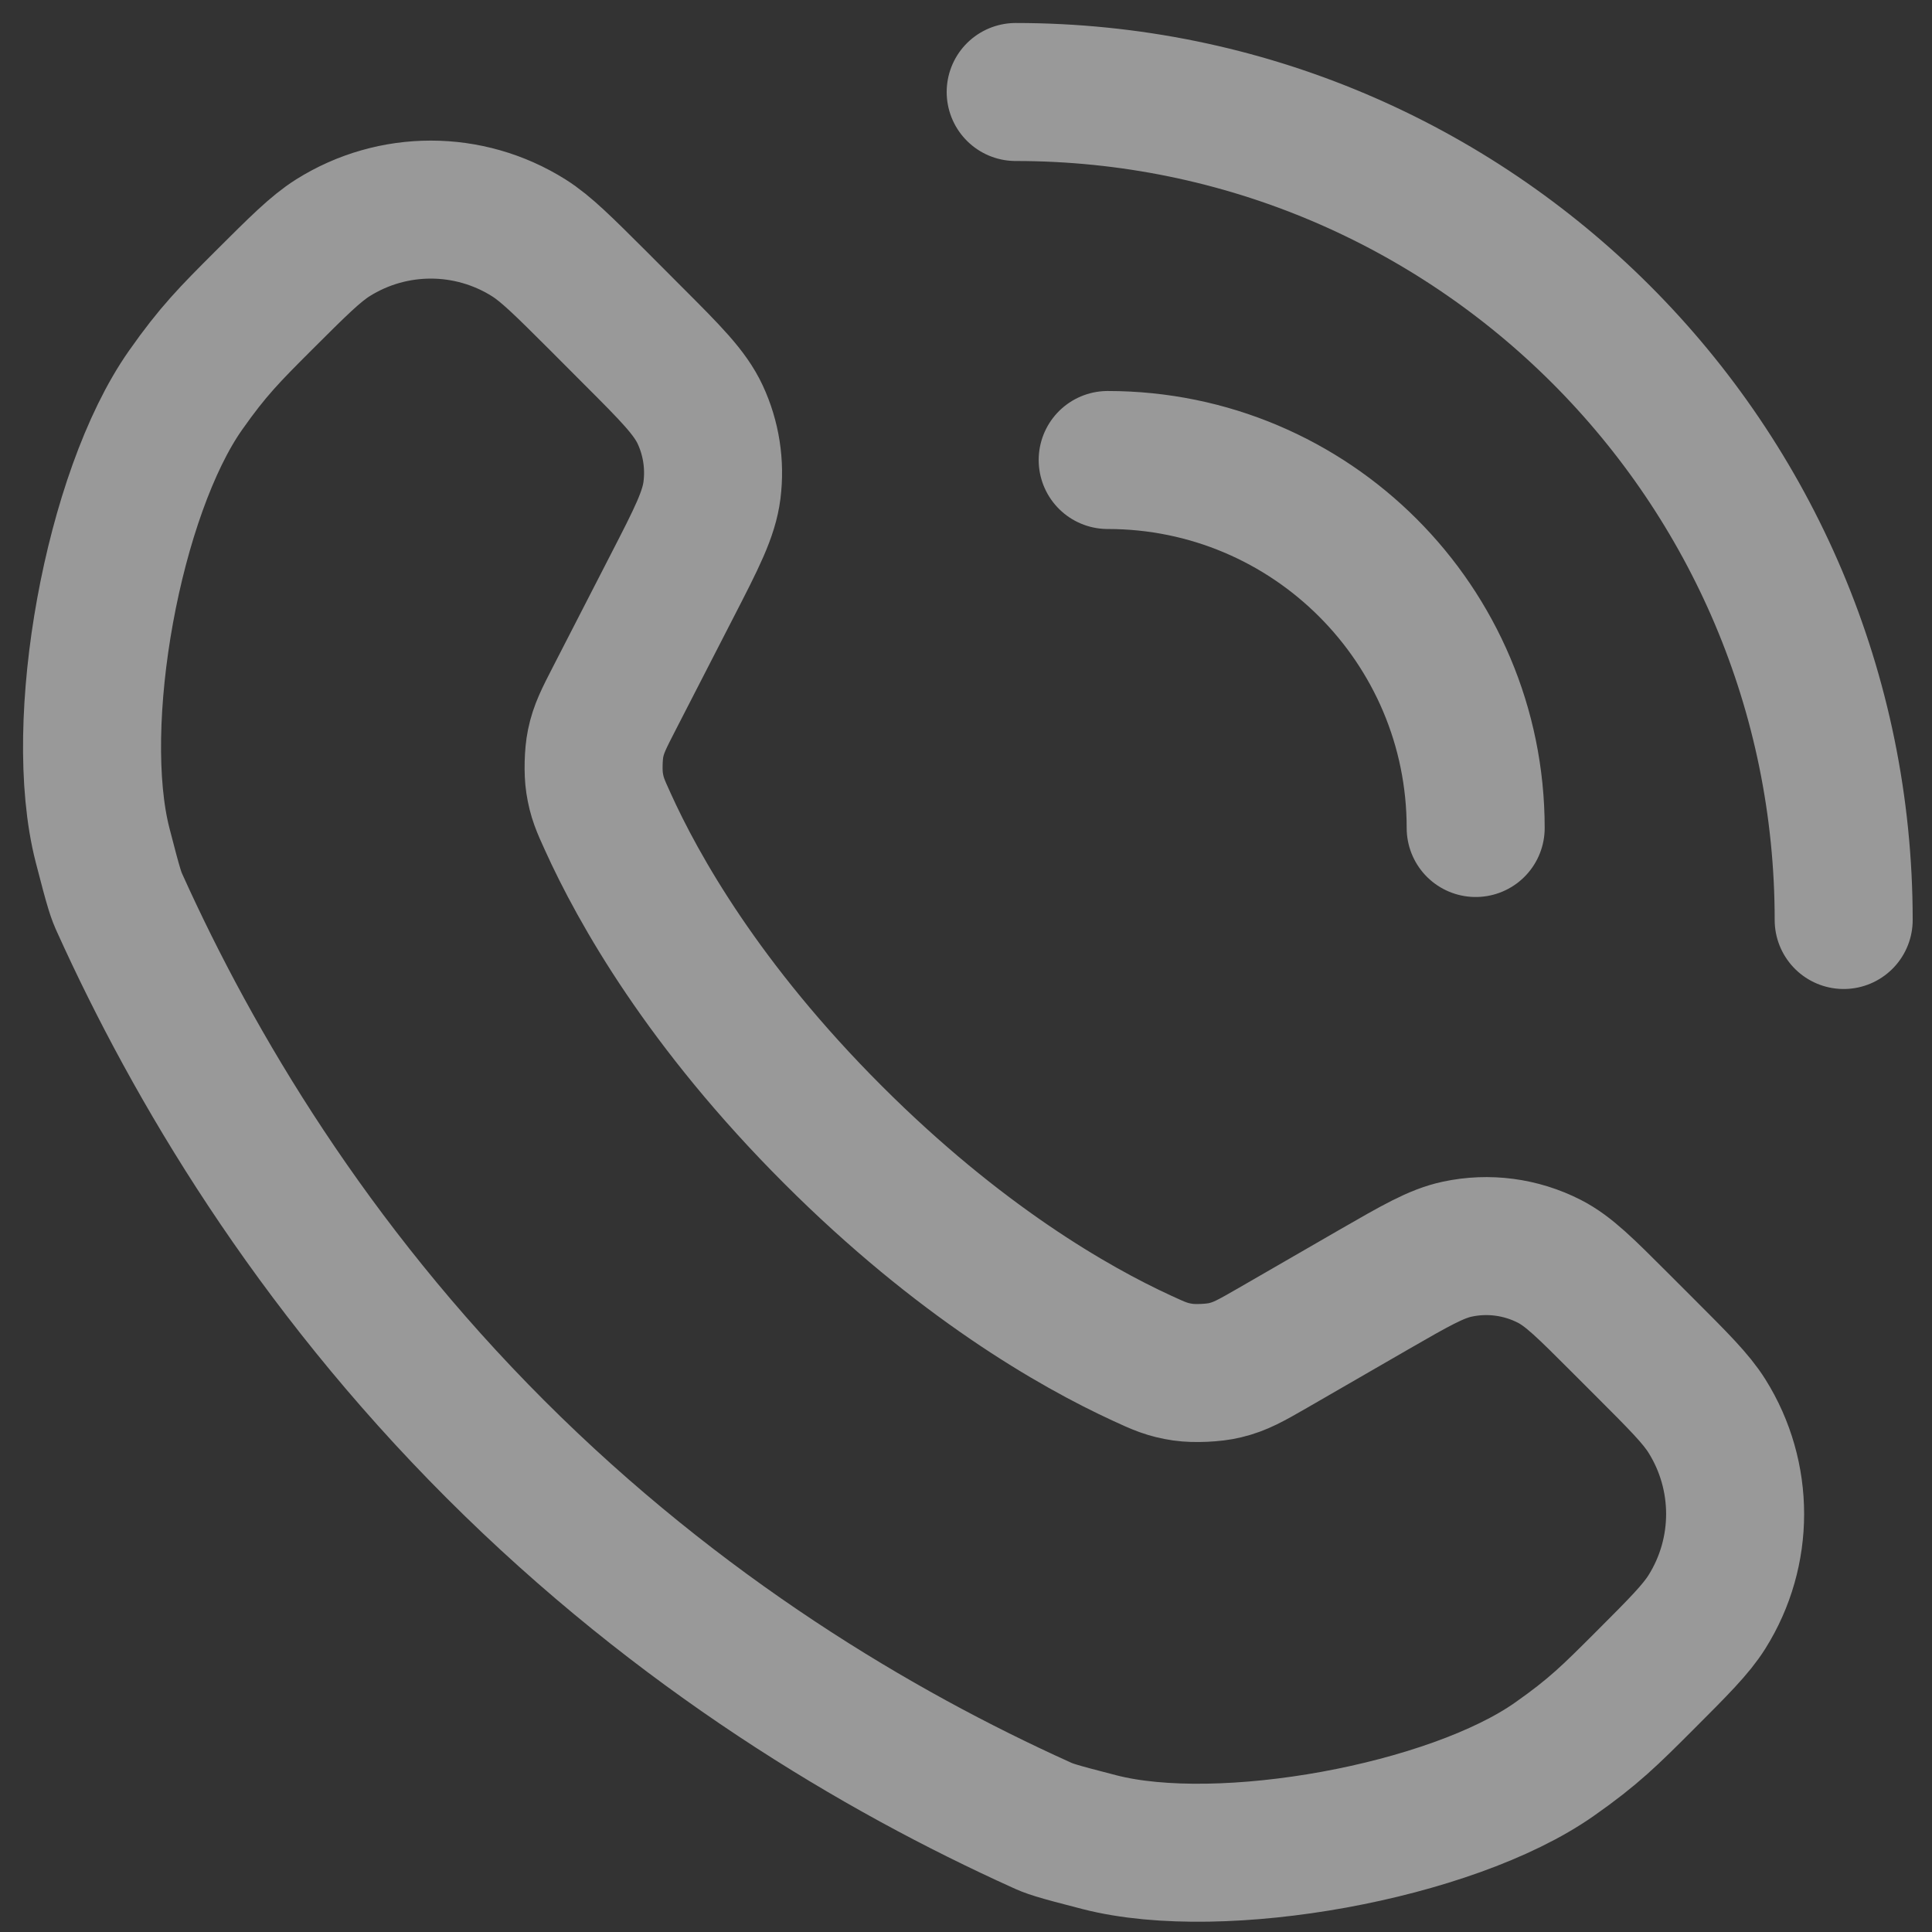 <svg width="21" height="21" viewBox="0 0 21 21" fill="none" xmlns="http://www.w3.org/2000/svg">
<rect x="0" y="0" width="21" height="21" fill="#333333" stroke="none"/>
<path d="M11.04 1C16.011 1 20.04 5.029 20.04 10M12.04 5C14.25 5 16.04 6.791 16.04 9M5.385 15.753C7.389 17.757 9.547 19.035 11.316 19.835C11.404 19.875 11.448 19.895 11.952 20.024C13.278 20.365 15.776 19.91 16.896 19.122C17.321 18.824 17.504 18.641 17.87 18.275C18.246 17.899 18.434 17.711 18.554 17.52C18.962 16.87 18.962 16.043 18.554 15.392C18.434 15.201 18.246 15.014 17.87 14.638L17.602 14.37C17.234 14.002 17.05 13.817 16.841 13.71C16.532 13.552 16.178 13.505 15.839 13.578C15.61 13.627 15.384 13.758 14.932 14.018L13.832 14.653C13.599 14.787 13.483 14.854 13.315 14.894C13.194 14.924 12.984 14.933 12.86 14.915C12.689 14.89 12.597 14.848 12.413 14.763C11.666 14.419 10.427 13.707 9.055 12.335C7.652 10.933 6.94 9.669 6.605 8.928C6.527 8.757 6.488 8.671 6.463 8.51C6.445 8.394 6.45 8.196 6.474 8.081C6.507 7.921 6.565 7.81 6.679 7.588L7.307 6.366C7.573 5.849 7.706 5.59 7.739 5.327C7.774 5.047 7.73 4.763 7.611 4.507C7.499 4.267 7.293 4.061 6.882 3.65L6.501 3.268C6.125 2.893 5.937 2.705 5.747 2.585C5.096 2.176 4.269 2.176 3.618 2.585C3.428 2.705 3.24 2.893 2.864 3.268C2.498 3.634 2.315 3.817 2.016 4.243C1.229 5.363 0.774 7.861 1.115 9.187C1.244 9.69 1.264 9.735 1.304 9.823C2.104 11.592 3.381 13.749 5.385 15.753Z" stroke="white" stroke-opacity="0.5" stroke-width="1.5" stroke-linecap="round"/>
</svg>
